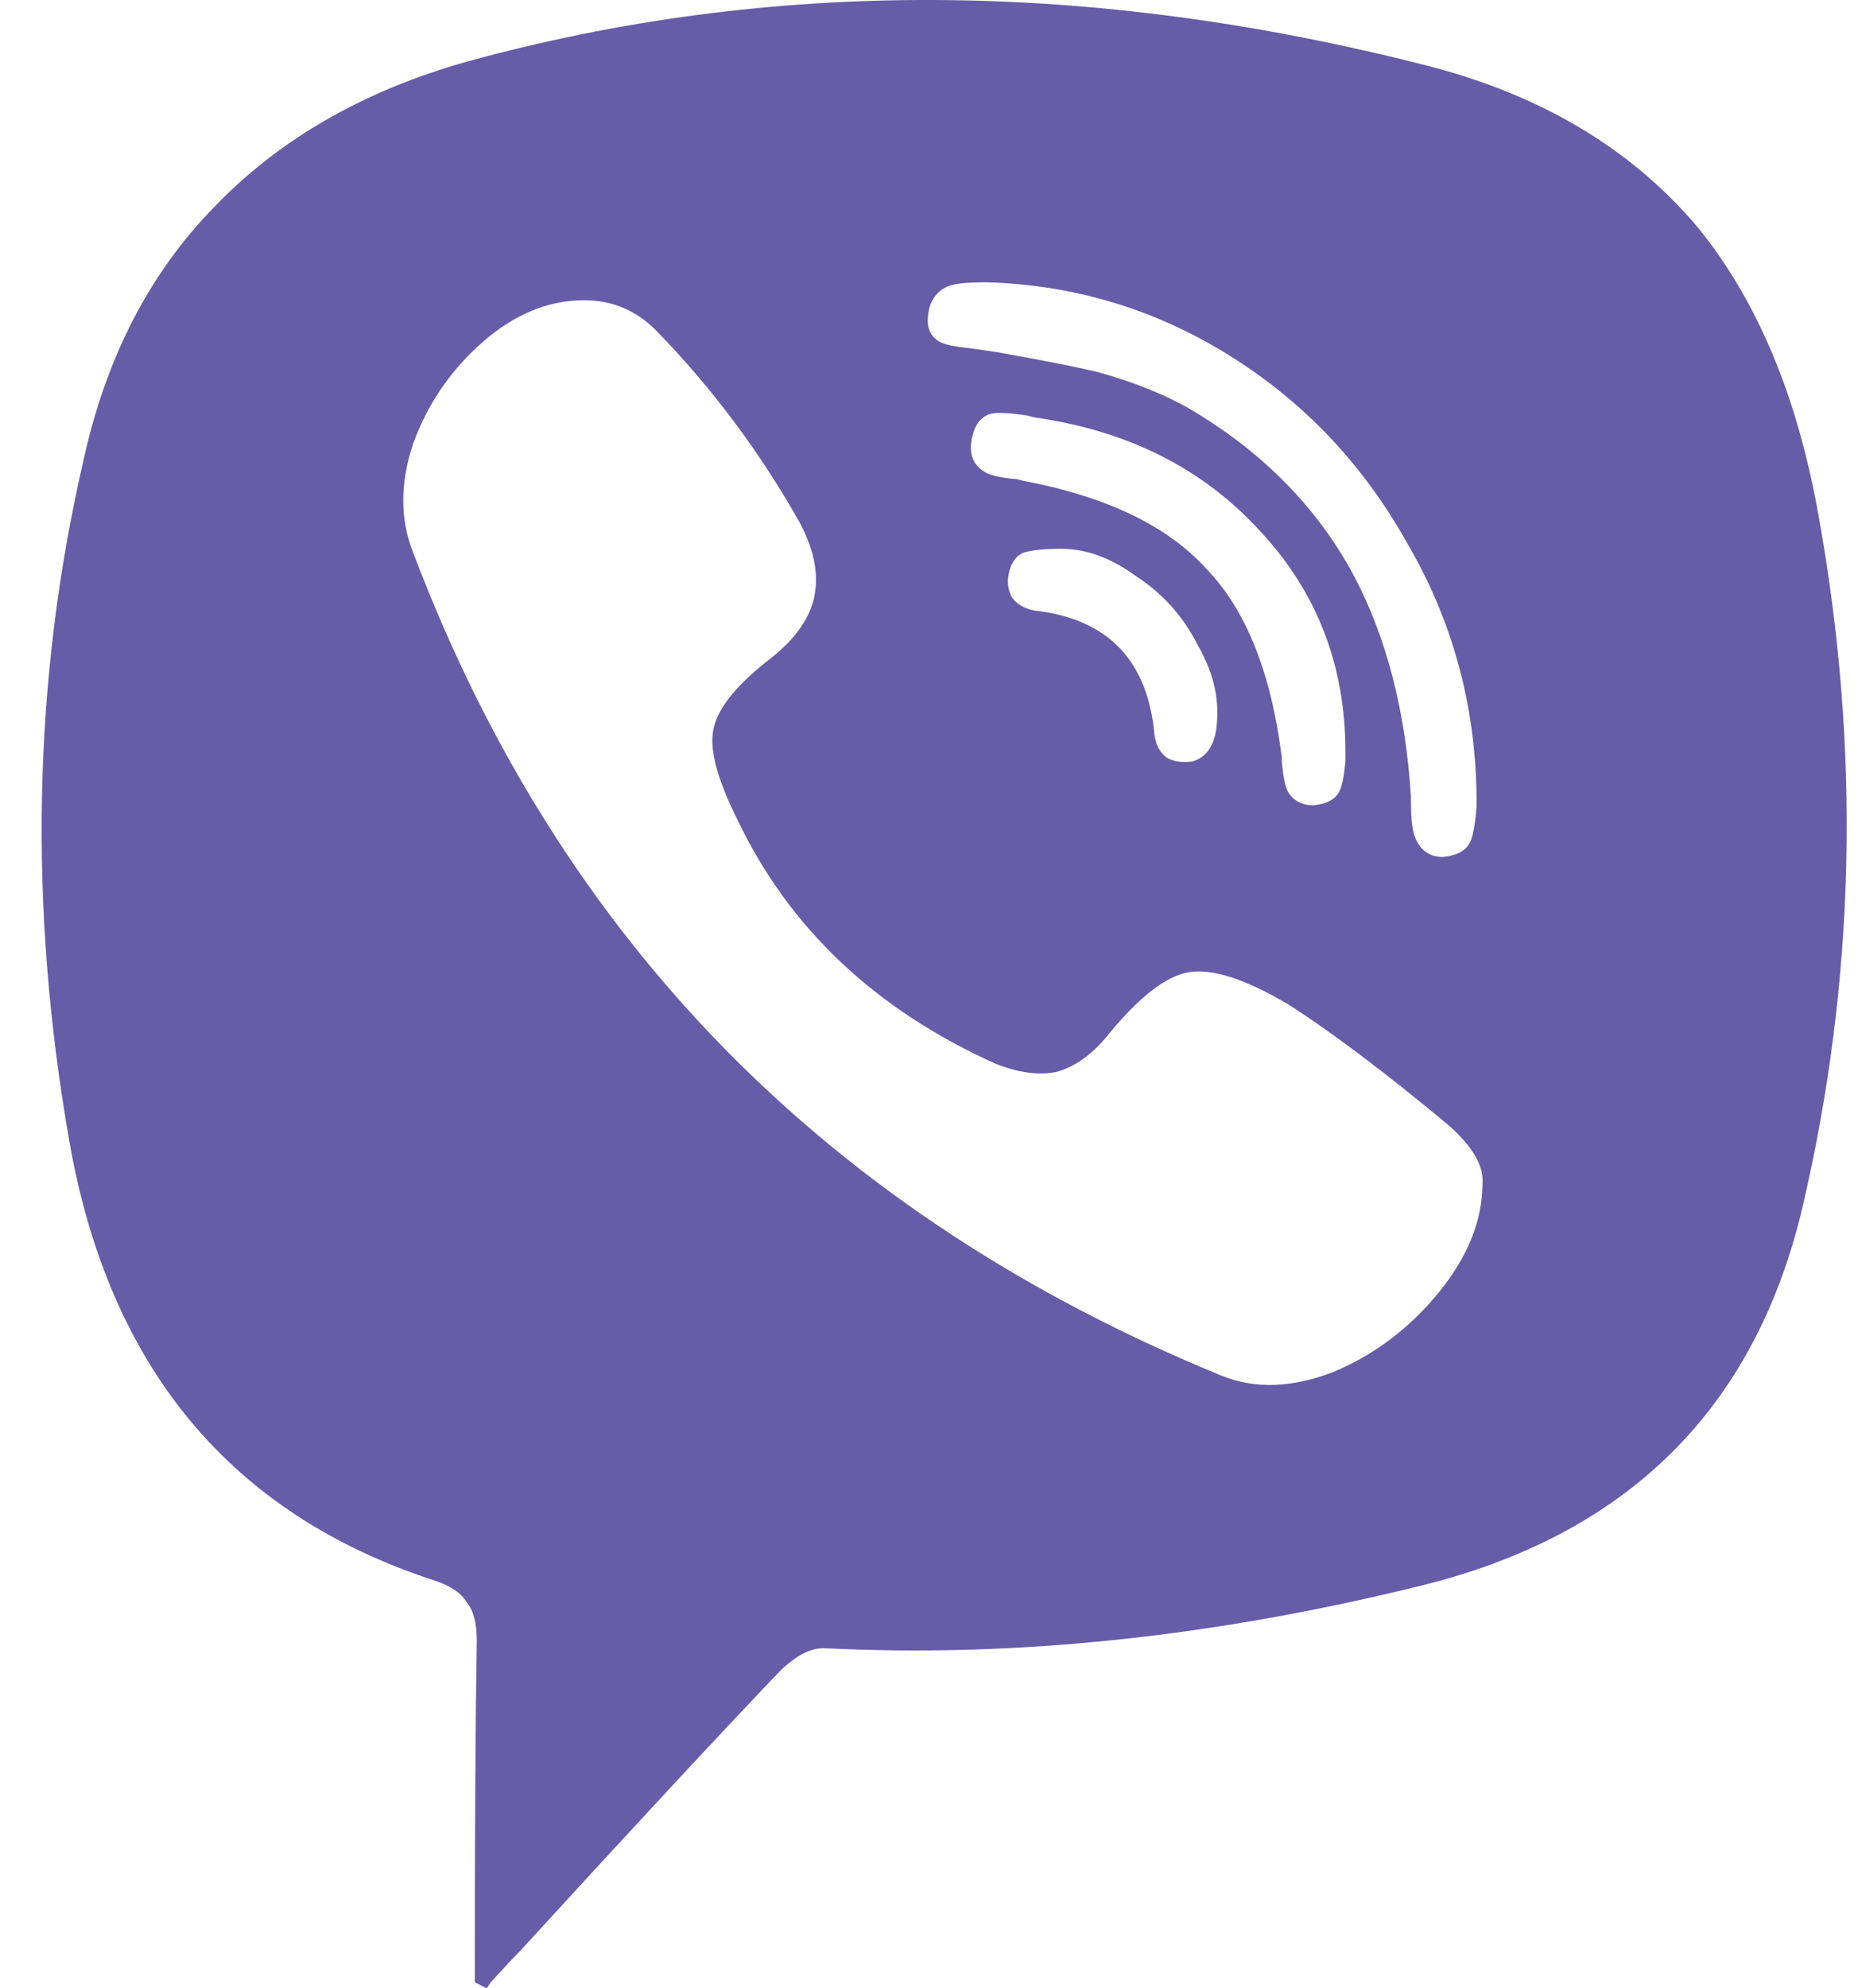 <svg width="43" height="46" viewBox="0 0 43 46" fill="none" xmlns="http://www.w3.org/2000/svg">
<path d="M42.084 11.914C41.594 9.154 40.658 6.931 39.279 5.244C37.745 3.435 35.66 2.193 33.023 1.518C25.233 -0.475 17.827 -0.506 10.805 1.426C8.413 2.101 6.465 3.22 4.963 4.784C3.46 6.318 2.448 8.28 1.927 10.672C0.761 15.732 0.654 20.976 1.605 26.404C2.525 31.648 5.346 35.037 10.069 36.57C10.437 36.693 10.682 36.862 10.805 37.076C10.958 37.26 11.034 37.552 11.034 37.95C11.004 39.698 10.989 42.336 10.989 45.862L11.264 46L11.357 45.862C11.663 45.525 11.893 45.28 12.046 45.126C14.684 42.244 16.677 40.097 18.026 38.686C18.425 38.288 18.793 38.104 19.131 38.134C23.485 38.349 28.039 37.874 32.792 36.708C37.638 35.543 40.612 32.614 41.717 27.922C42.943 22.678 43.066 17.342 42.084 11.914ZM22.857 6.532C24.881 6.594 26.751 7.161 28.468 8.234C30.186 9.308 31.55 10.749 32.562 12.558C33.605 14.337 34.142 16.284 34.172 18.4V18.676C34.142 19.044 34.096 19.305 34.035 19.458C33.943 19.673 33.728 19.796 33.391 19.826C33.084 19.826 32.869 19.673 32.746 19.366C32.685 19.213 32.654 18.937 32.654 18.538V18.446C32.532 16.453 32.087 14.736 31.32 13.294C30.492 11.761 29.266 10.504 27.64 9.522C27.027 9.154 26.276 8.848 25.387 8.602C24.865 8.48 24.083 8.326 23.041 8.142L22.396 8.05C22.09 8.02 21.875 7.974 21.753 7.912C21.538 7.79 21.446 7.59 21.477 7.314C21.507 6.977 21.66 6.747 21.936 6.624C22.09 6.563 22.366 6.532 22.765 6.532H22.857ZM23.73 11.132C23.7 11.132 23.639 11.117 23.547 11.086C23.148 11.056 22.887 10.994 22.765 10.902C22.519 10.749 22.427 10.504 22.488 10.166C22.55 9.829 22.703 9.63 22.948 9.568C23.102 9.538 23.378 9.553 23.776 9.614L23.96 9.66C26.107 9.967 27.84 10.841 29.159 12.282C30.477 13.693 31.137 15.395 31.137 17.388V17.618C31.106 17.956 31.06 18.186 30.998 18.308C30.907 18.492 30.707 18.6 30.401 18.63C30.125 18.63 29.925 18.523 29.802 18.308C29.741 18.186 29.695 17.956 29.665 17.618V17.526C29.419 15.564 28.837 14.107 27.916 13.156C27.027 12.175 25.632 11.5 23.73 11.132ZM28.146 16.882C28.085 17.281 27.901 17.526 27.595 17.618C27.349 17.649 27.15 17.618 26.997 17.526C26.843 17.404 26.751 17.235 26.721 17.02C26.567 15.272 25.632 14.306 23.915 14.122C23.669 14.061 23.5 13.954 23.409 13.8C23.317 13.616 23.301 13.417 23.363 13.202C23.424 12.988 23.531 12.85 23.684 12.788C23.869 12.727 24.16 12.696 24.558 12.696C25.141 12.696 25.724 12.911 26.306 13.34C26.92 13.739 27.395 14.276 27.733 14.95C28.101 15.594 28.238 16.238 28.146 16.882ZM28.285 31.832C19.207 28.122 12.966 21.774 9.563 12.788C9.256 12.022 9.256 11.178 9.563 10.258C9.9 9.338 10.437 8.556 11.172 7.912C11.909 7.268 12.691 6.946 13.518 6.946C14.162 6.946 14.714 7.176 15.175 7.636C16.462 8.955 17.567 10.427 18.486 12.052C18.824 12.666 18.947 13.233 18.855 13.754C18.762 14.276 18.425 14.766 17.843 15.226C17.045 15.84 16.601 16.392 16.509 16.882C16.416 17.342 16.601 18.032 17.061 18.952C18.256 21.467 20.25 23.353 23.041 24.61C23.593 24.825 24.068 24.886 24.466 24.794C24.896 24.672 25.294 24.38 25.663 23.92C26.368 23.062 26.981 22.586 27.503 22.494C28.055 22.402 28.821 22.648 29.802 23.23C30.814 23.874 32.056 24.81 33.529 26.036C34.081 26.527 34.341 26.972 34.31 27.37C34.31 28.229 33.973 29.072 33.298 29.9C32.624 30.728 31.811 31.342 30.86 31.74C29.91 32.108 29.051 32.139 28.285 31.832Z" fill="#675CA8"/>
</svg>
